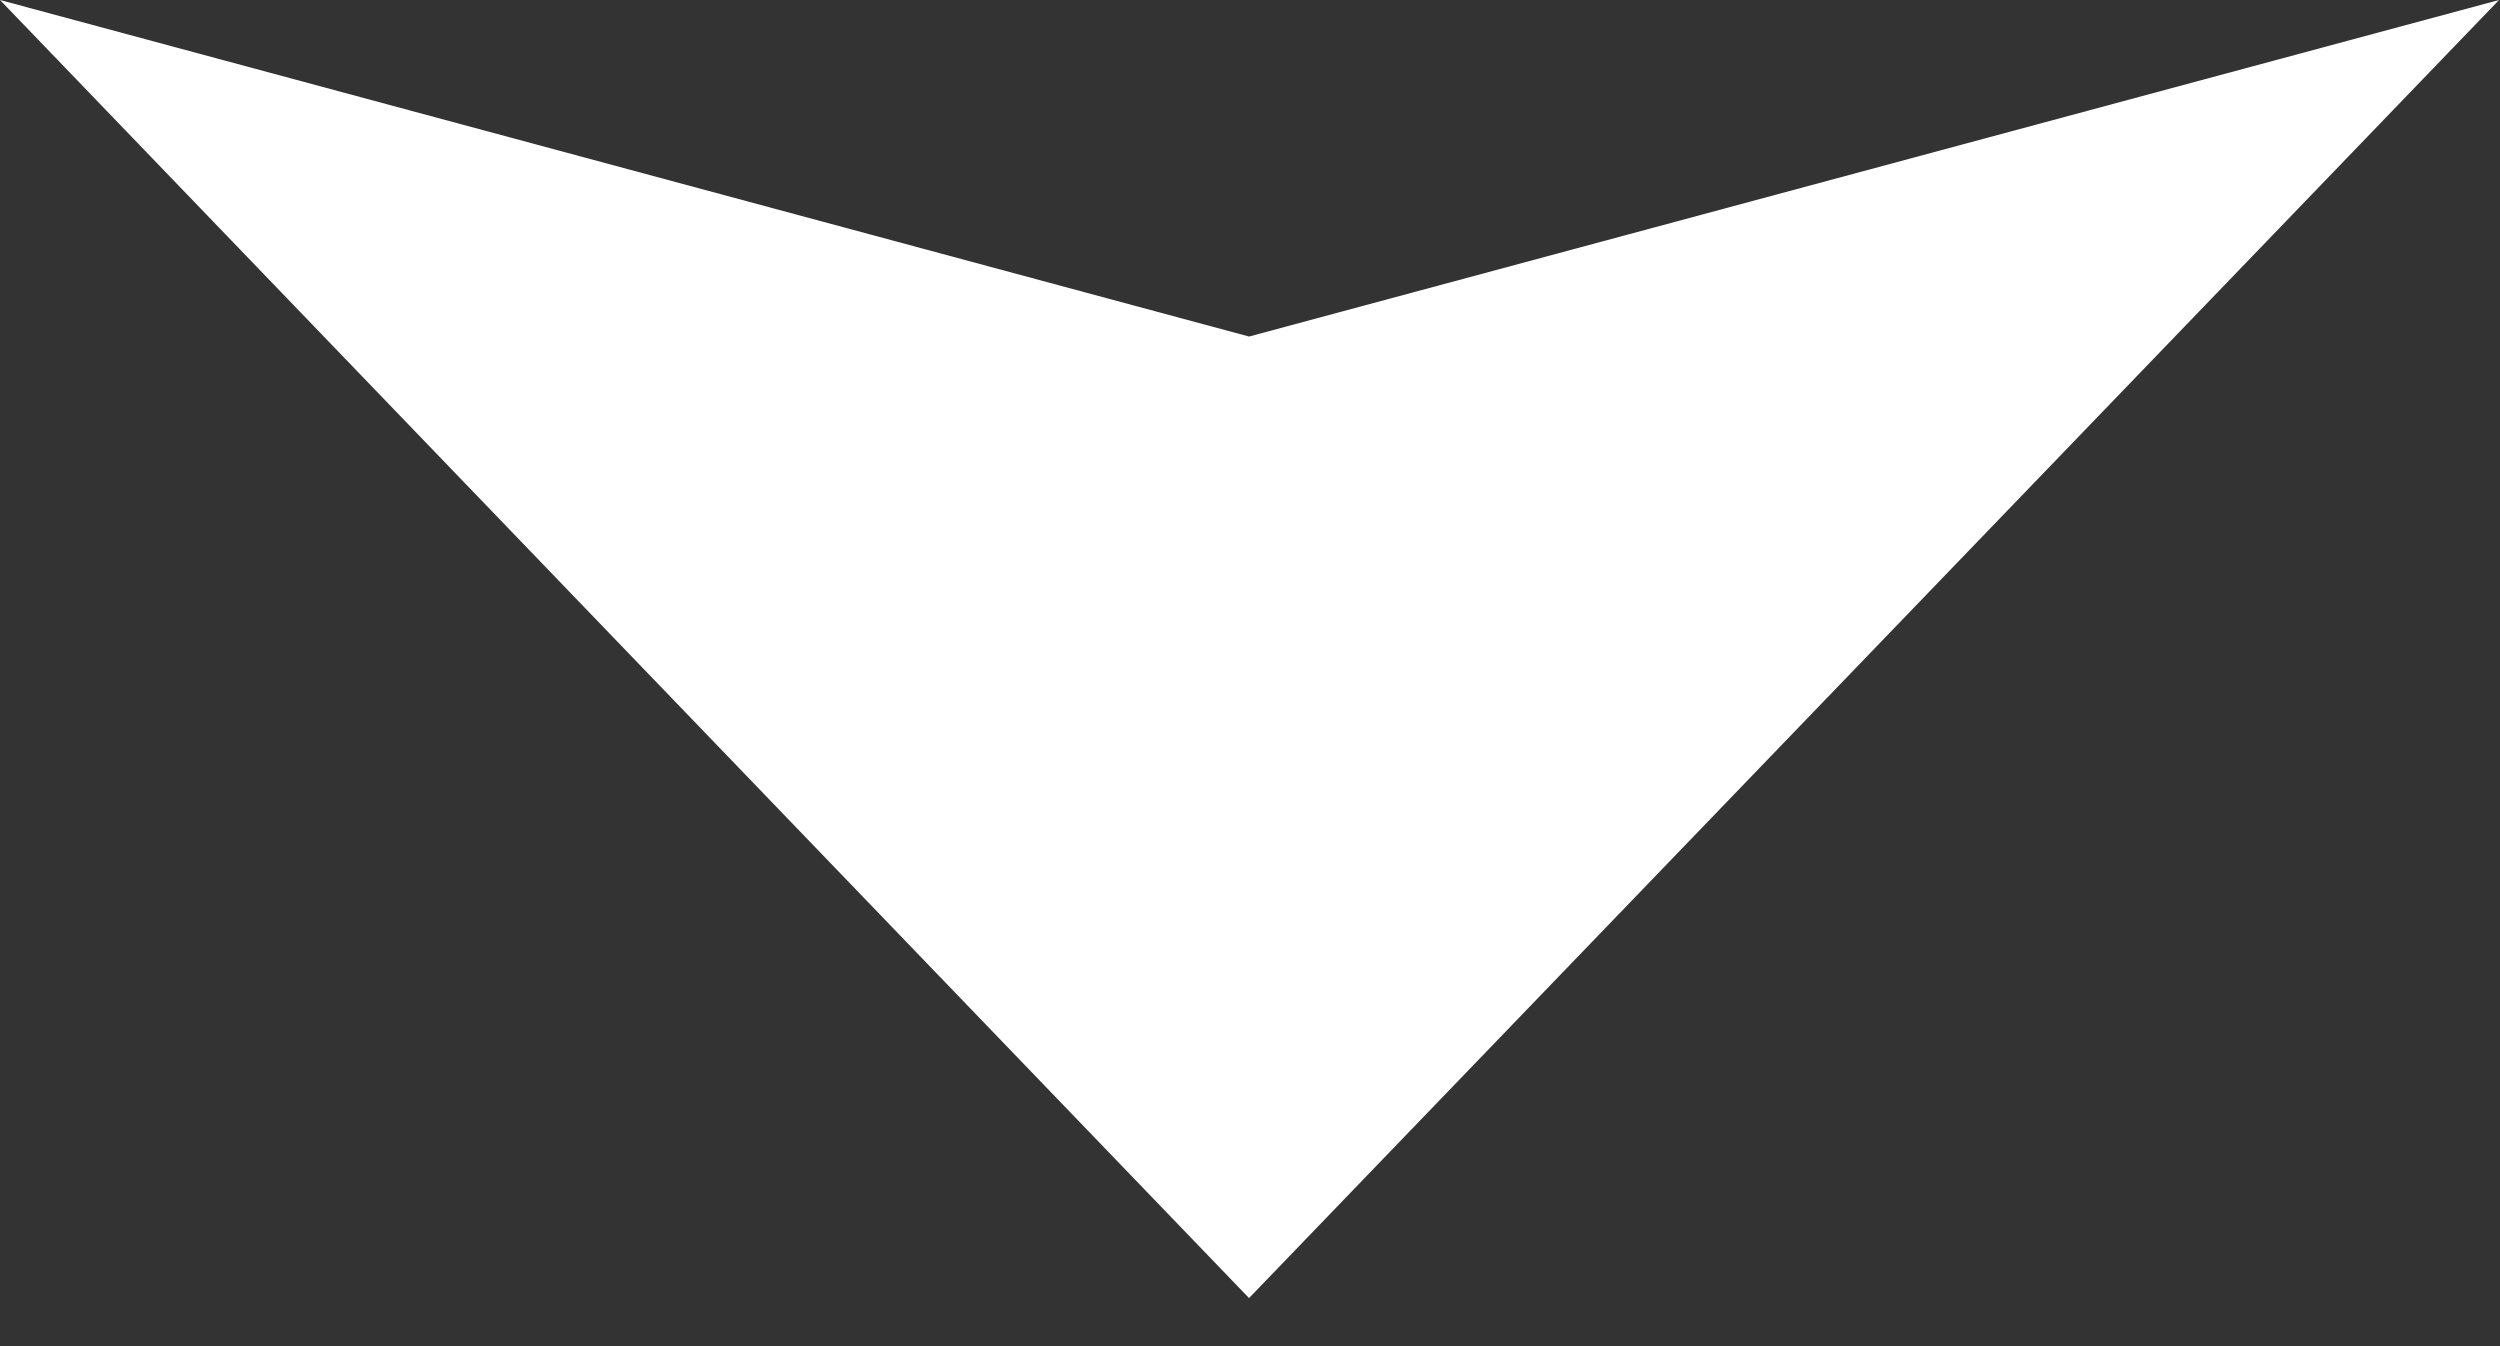 <svg width="13" height="7" viewBox="0 0 13 7" fill="none" xmlns="http://www.w3.org/2000/svg">
<rect x="0" y="0" width="13" height="7" fill="#333333" stroke="none"/>
<path d="M6.495 6.75L12.995 0L6.495 1.75L0 0L6.495 6.75Z" fill="white"/>
</svg>
